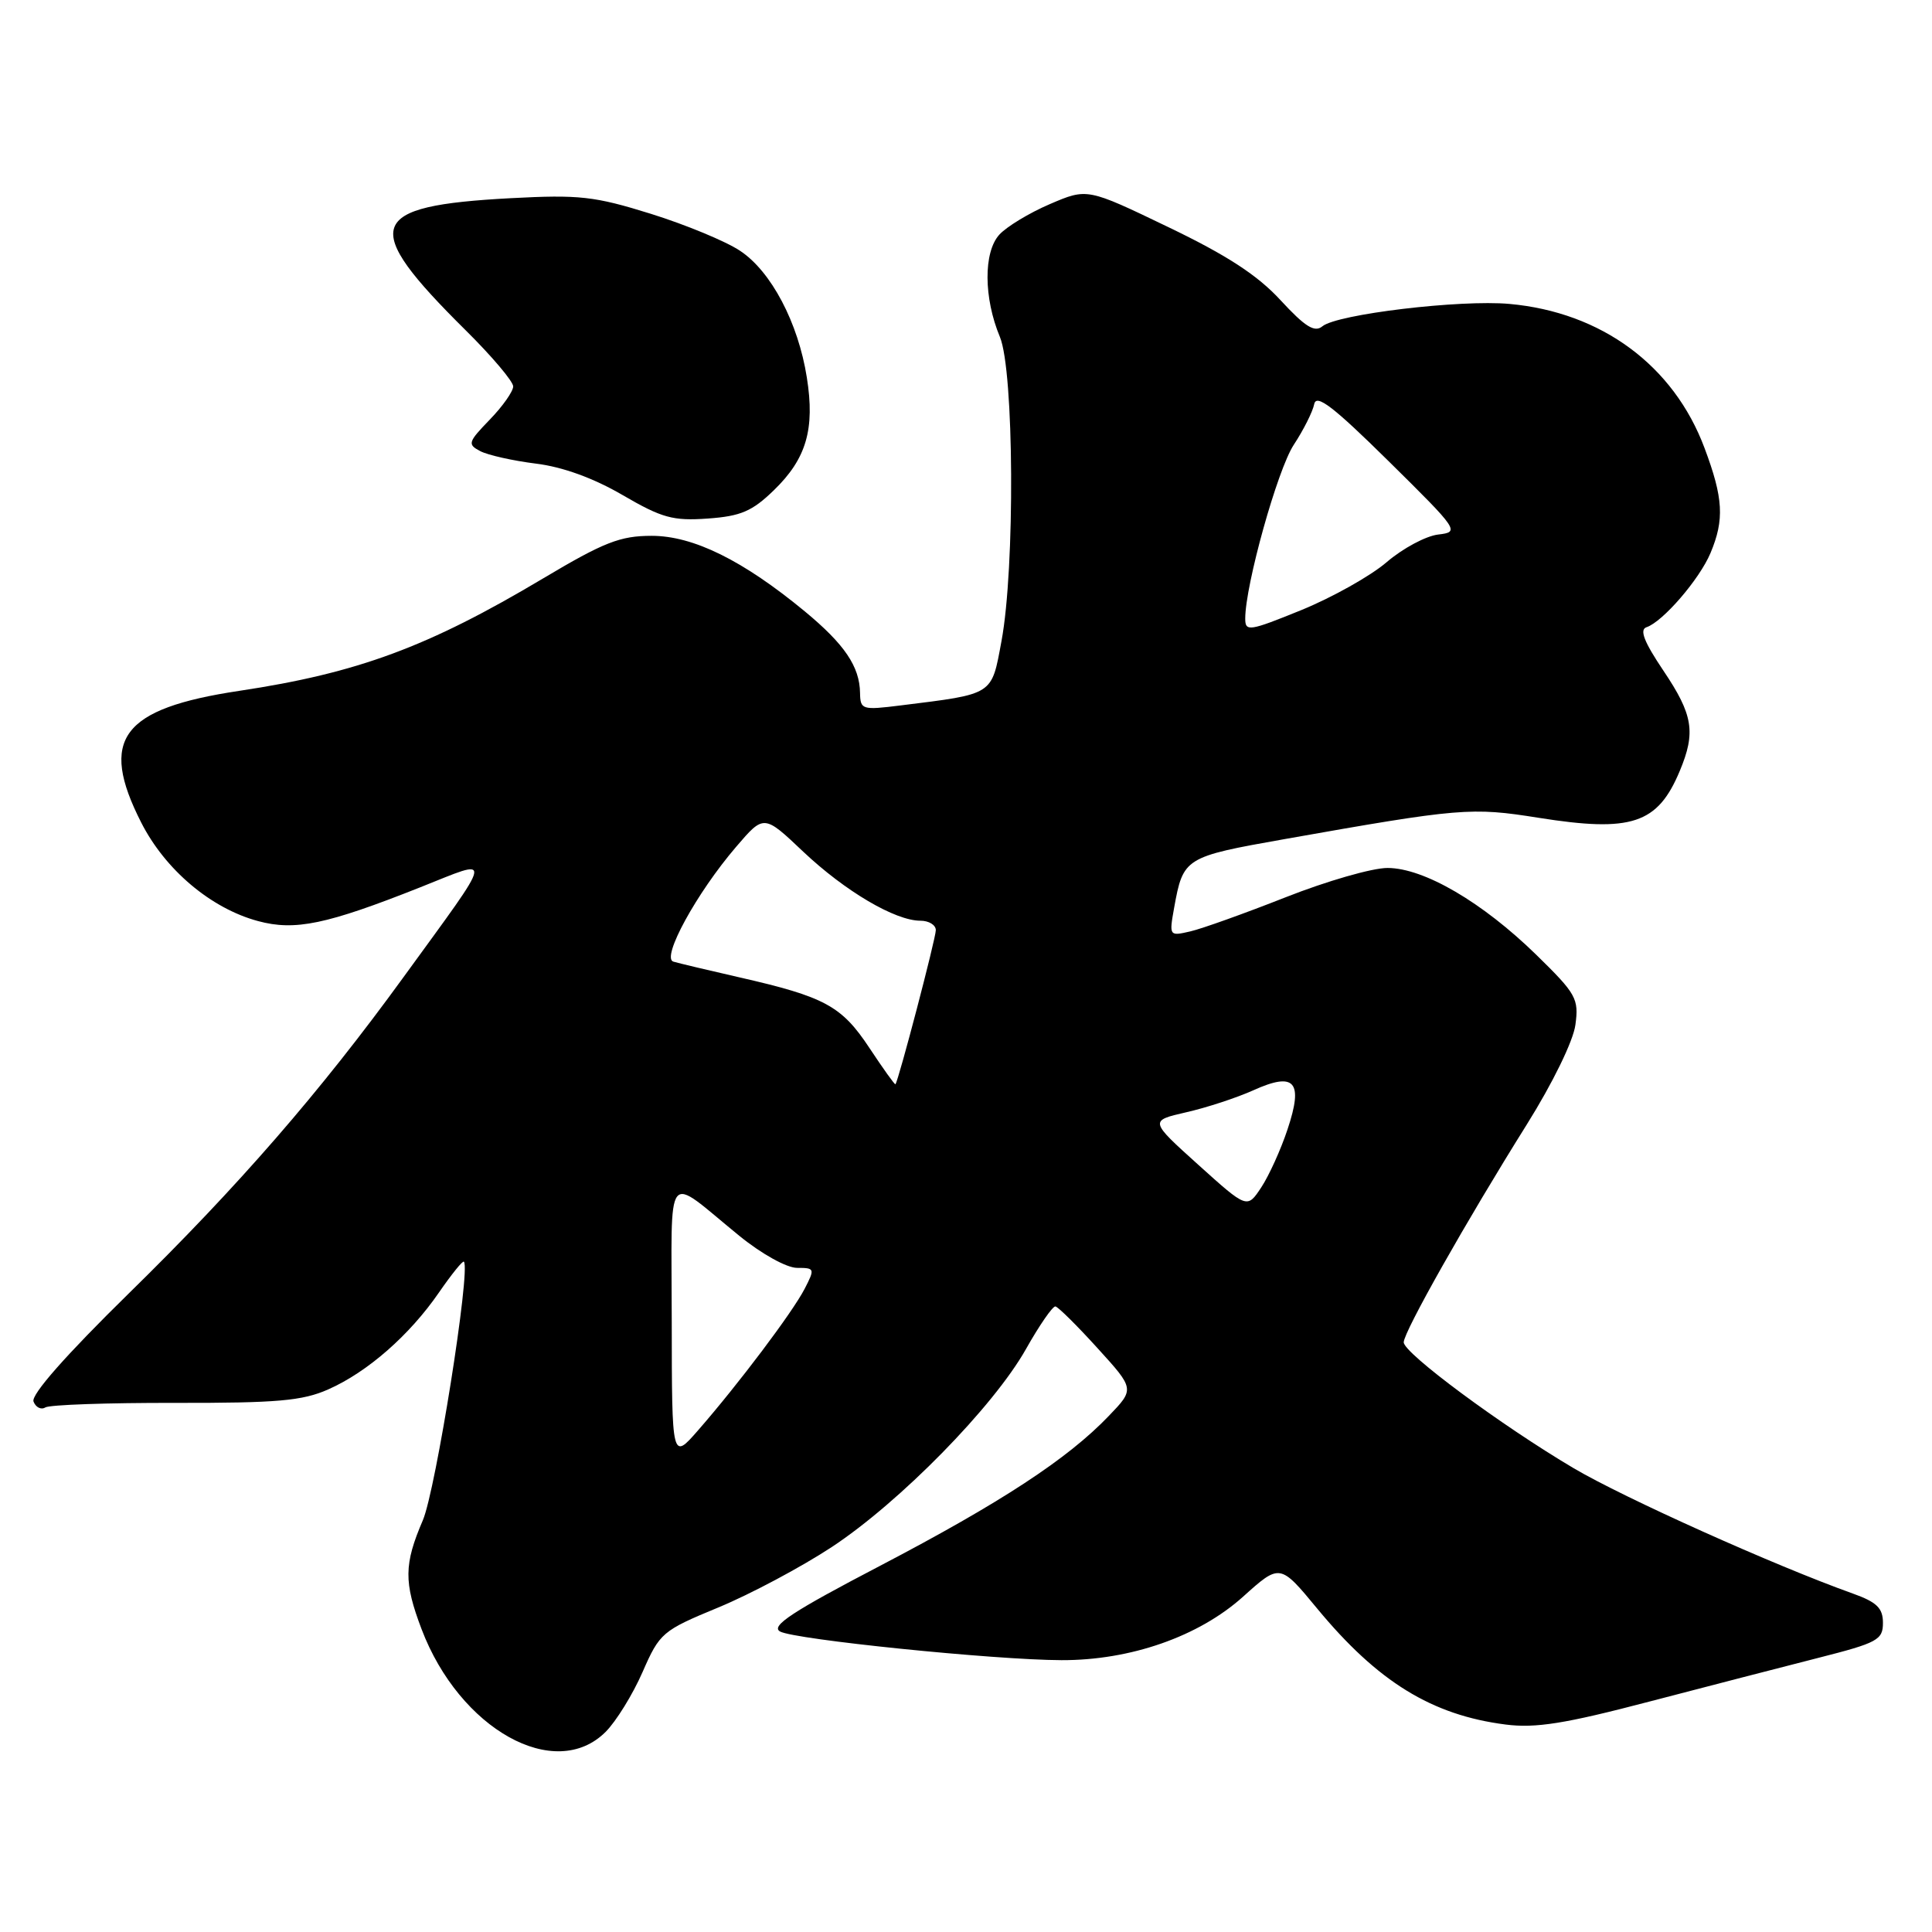 <?xml version="1.0" encoding="UTF-8" standalone="no"?>
<!DOCTYPE svg PUBLIC "-//W3C//DTD SVG 1.1//EN" "http://www.w3.org/Graphics/SVG/1.1/DTD/svg11.dtd" >
<svg xmlns="http://www.w3.org/2000/svg" xmlns:xlink="http://www.w3.org/1999/xlink" version="1.1" viewBox="0 0 256 256">
 <g >
 <path fill="currentColor"
d=" M 80.25 229.48 C 81.64 228.09 83.84 224.53 85.14 221.56 C 87.42 216.35 87.75 216.07 95.20 212.99 C 99.43 211.24 106.18 207.64 110.20 205.00 C 119.23 199.05 131.64 186.40 135.95 178.75 C 137.73 175.59 139.49 173.05 139.85 173.11 C 140.21 173.17 142.72 175.65 145.42 178.63 C 150.35 184.05 150.35 184.05 146.92 187.62 C 141.48 193.31 132.61 199.11 116.61 207.48 C 105.00 213.54 102.08 215.46 103.36 216.18 C 105.28 217.25 131.73 219.95 140.64 219.98 C 149.80 220.01 158.83 216.85 164.70 211.58 C 169.60 207.17 169.60 207.17 174.54 213.15 C 182.56 222.85 189.72 227.26 199.50 228.51 C 203.48 229.02 207.37 228.40 218.50 225.48 C 226.20 223.47 236.32 220.85 241.00 219.66 C 248.78 217.68 249.50 217.29 249.50 215.04 C 249.50 213.08 248.69 212.29 245.50 211.15 C 235.17 207.46 215.16 198.47 208.51 194.54 C 198.92 188.87 186.00 179.30 186.00 177.86 C 186.00 176.48 194.30 161.79 202.31 149.00 C 205.74 143.52 208.47 137.93 208.75 135.79 C 209.22 132.33 208.86 131.69 203.57 126.52 C 196.42 119.54 188.68 115.02 183.86 115.01 C 181.85 115.00 175.78 116.75 170.36 118.89 C 164.93 121.03 159.24 123.07 157.70 123.42 C 154.93 124.06 154.91 124.02 155.58 120.28 C 156.78 113.65 156.97 113.53 170.19 111.19 C 193.52 107.06 194.94 106.94 203.86 108.36 C 216.19 110.32 219.65 109.18 222.58 102.15 C 224.72 97.03 224.34 94.71 220.42 88.88 C 217.85 85.06 217.21 83.43 218.17 83.11 C 220.32 82.40 225.19 76.76 226.65 73.28 C 228.51 68.85 228.35 66.01 225.86 59.37 C 221.77 48.43 212.22 41.37 200.00 40.27 C 193.48 39.68 177.15 41.63 175.22 43.24 C 174.19 44.09 172.93 43.30 169.69 39.79 C 166.64 36.47 162.59 33.83 154.78 30.08 C 144.06 24.92 144.06 24.92 139.10 27.05 C 136.37 28.22 133.36 30.05 132.41 31.10 C 130.30 33.43 130.34 39.49 132.49 44.64 C 134.37 49.13 134.51 75.27 132.70 84.96 C 131.36 92.17 131.75 91.93 119.36 93.47 C 114.23 94.11 114.00 94.04 113.96 91.82 C 113.91 88.32 111.91 85.37 106.64 81.01 C 98.45 74.25 91.87 71.00 86.35 71.00 C 82.17 71.00 80.03 71.84 71.97 76.64 C 56.72 85.73 47.40 89.18 31.71 91.54 C 16.08 93.89 13.08 97.92 18.71 108.99 C 21.90 115.26 27.95 120.37 34.20 122.05 C 39.09 123.37 43.27 122.50 55.69 117.57 C 65.48 113.68 65.67 112.68 53.45 129.50 C 42.41 144.71 31.57 157.18 17.06 171.39 C 8.71 179.58 4.10 184.81 4.44 185.71 C 4.74 186.49 5.45 186.84 6.01 186.49 C 6.58 186.14 14.32 185.87 23.22 185.89 C 36.72 185.91 40.08 185.62 43.50 184.10 C 48.70 181.80 54.26 176.93 58.16 171.27 C 59.83 168.85 61.32 167.00 61.47 167.18 C 62.39 168.22 57.74 197.43 56.03 201.44 C 53.52 207.28 53.50 209.65 55.86 215.87 C 60.90 229.13 73.54 236.19 80.25 229.48 Z  M 102.54 64.96 C 106.85 60.79 108.00 56.86 106.91 50.02 C 105.77 42.76 102.18 35.95 98.06 33.23 C 96.17 31.97 90.85 29.77 86.24 28.33 C 78.76 26.00 76.76 25.78 67.68 26.26 C 48.52 27.28 47.65 29.84 61.69 43.75 C 65.16 47.18 68.00 50.54 68.00 51.20 C 68.00 51.86 66.60 53.85 64.89 55.61 C 62.01 58.59 61.92 58.88 63.64 59.78 C 64.66 60.31 67.97 61.05 71.00 61.43 C 74.54 61.86 78.64 63.35 82.50 65.60 C 87.72 68.64 89.18 69.04 93.78 68.71 C 98.15 68.40 99.67 67.75 102.54 64.96 Z  M 89.01 175.13 C 89.00 154.25 87.94 155.59 97.96 163.75 C 100.92 166.16 104.24 168.00 105.62 168.00 C 107.96 168.00 108.00 168.10 106.61 170.79 C 105.00 173.90 97.87 183.37 92.52 189.50 C 89.03 193.50 89.03 193.50 89.01 175.13 Z  M 158.78 154.34 C 152.30 148.50 152.30 148.50 157.19 147.38 C 159.88 146.77 163.87 145.46 166.07 144.47 C 171.58 141.98 172.73 143.30 170.60 149.66 C 169.72 152.32 168.15 155.78 167.12 157.34 C 165.25 160.17 165.25 160.17 158.78 154.34 Z  M 115.19 138.84 C 111.52 133.29 109.28 132.08 98.00 129.51 C 93.88 128.57 89.92 127.63 89.22 127.42 C 87.59 126.94 92.30 118.32 97.54 112.21 C 101.22 107.91 101.22 107.91 106.43 112.85 C 111.98 118.09 118.61 122.00 121.96 122.00 C 123.08 122.00 124.00 122.56 124.00 123.25 C 124.00 124.35 119.05 143.23 118.65 143.67 C 118.56 143.76 117.01 141.59 115.19 138.84 Z  M 165.00 81.97 C 165.00 77.52 169.28 62.21 171.43 58.94 C 172.72 56.98 173.94 54.55 174.14 53.55 C 174.42 52.15 176.67 53.88 184.00 61.11 C 193.32 70.31 193.44 70.49 190.56 70.83 C 188.94 71.02 185.87 72.66 183.74 74.49 C 181.61 76.32 176.52 79.17 172.43 80.84 C 165.54 83.64 165.00 83.73 165.00 81.97 Z "/>
</g>
</svg>